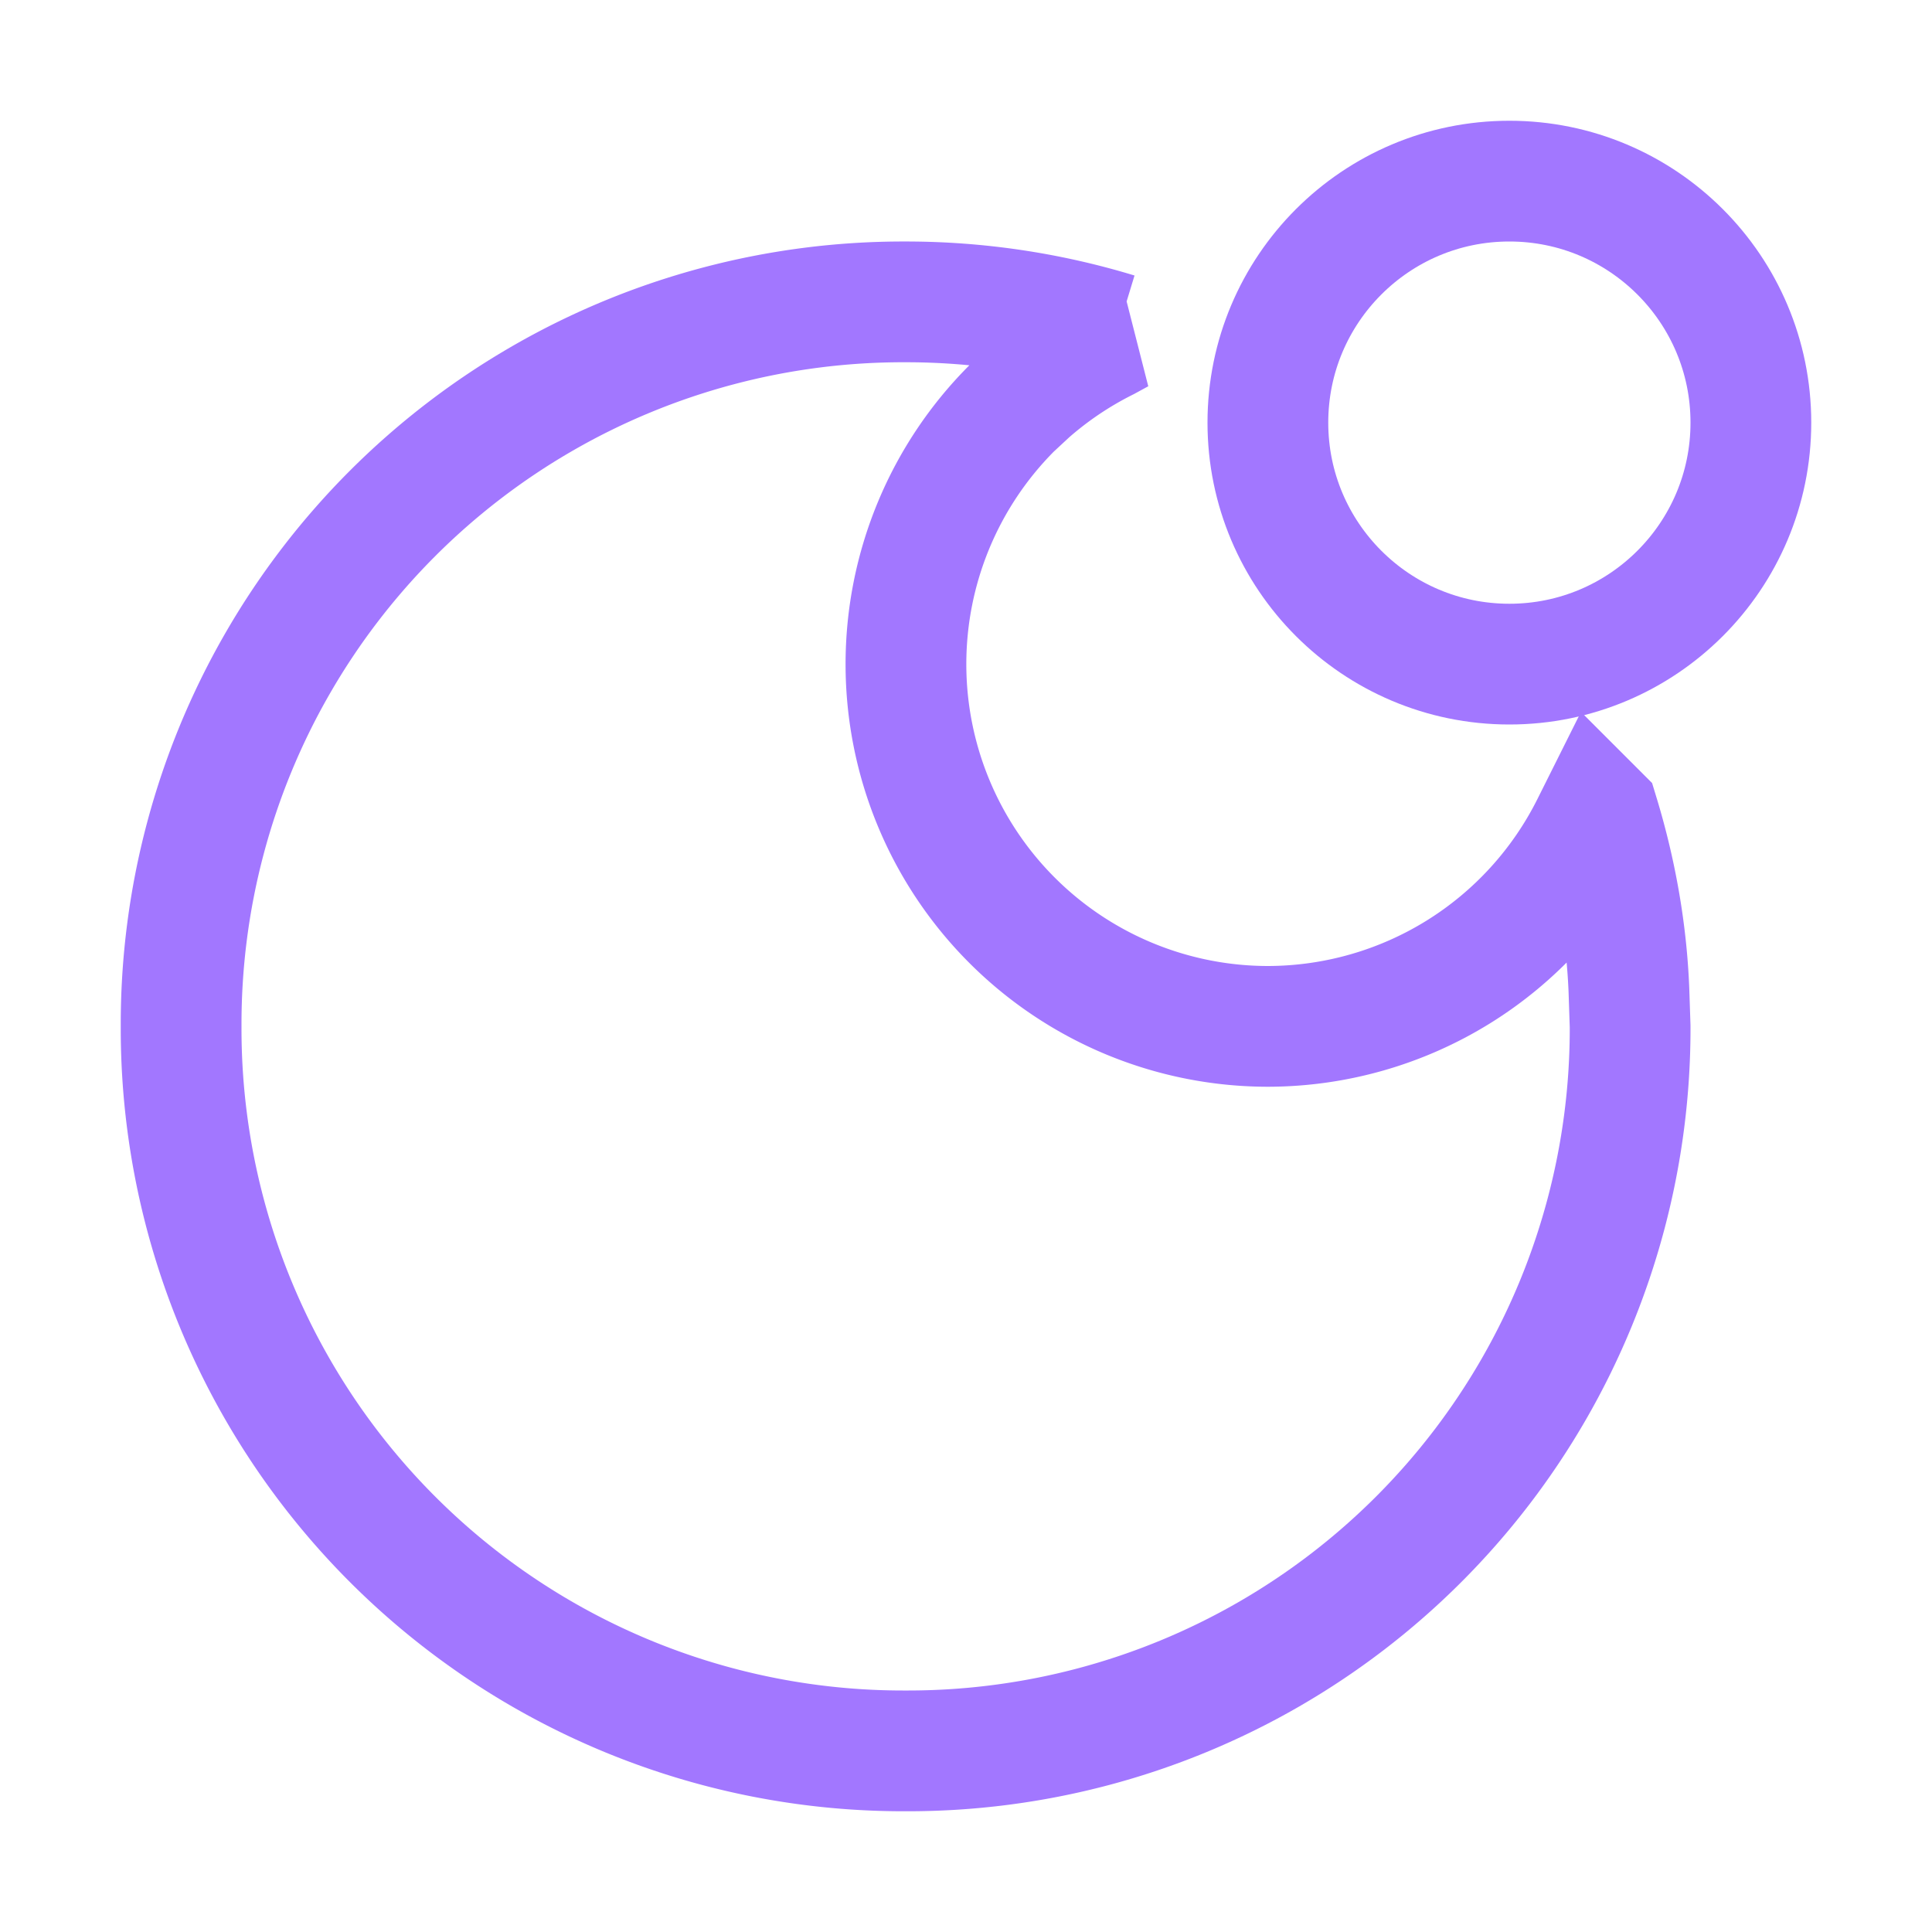 <svg xmlns="http://www.w3.org/2000/svg" width="16" height="16"><g fill="none" fill-rule="evenodd" stroke="#A277FF"><circle cx="12.5" cy="3.5" r="2"/><path d="M7.5 2.5a6 6 0 0 1 1.75.26h.02l-.11.06a3 3 0 0 0-.64.43l-.14.13A3 3 0 0 0 10.5 8.5a3 3 0 0 0 2.68-1.66l.05-.1.01.01c.14.46.23.95.25 1.45l.01.3a5.98 5.98 0 0 1-6 6 5.98 5.98 0 0 1-6-6 5.98 5.98 0 0 1 6-6Z"/></g></svg>